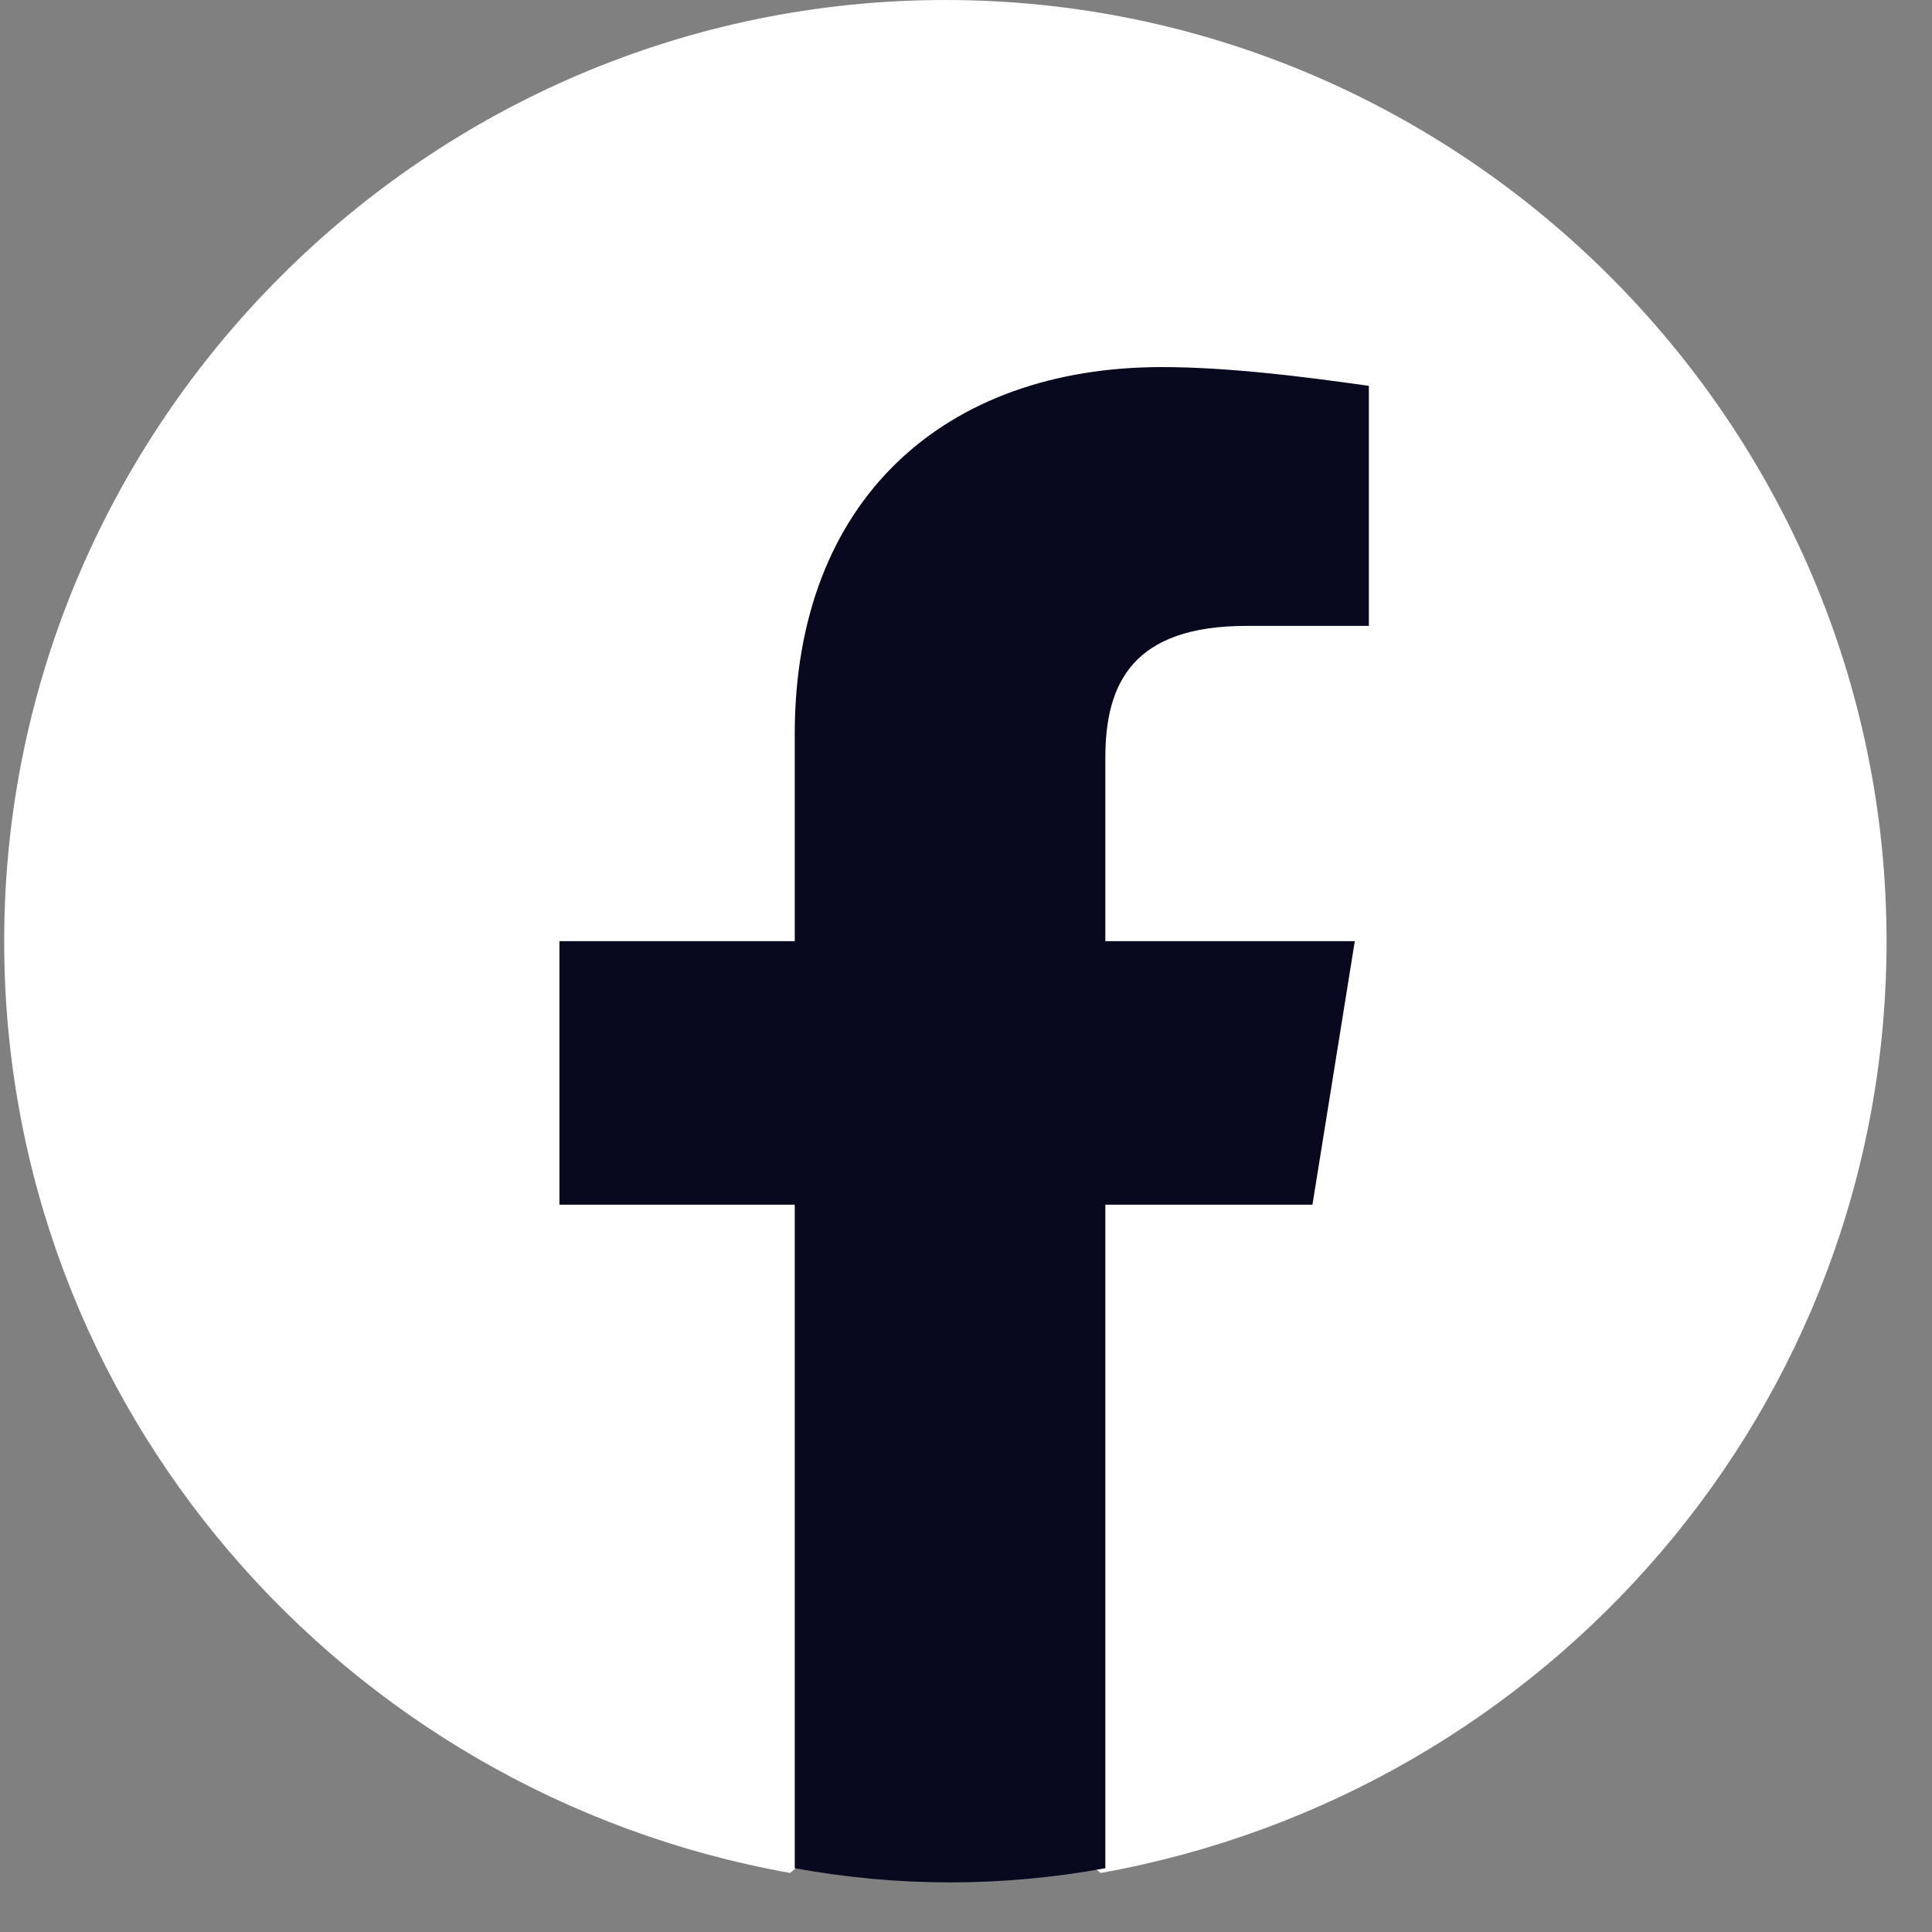 <svg width="25" height="25" viewBox="0 0 25 25" fill="none" xmlns="http://www.w3.org/2000/svg">
<rect x="0" y="0" width="25" height="25" fill="#808080" stroke="none"/>
<g clip-path="url(#clip0_7383_726)">
<path d="M10.223 24.236C4.438 23.201 0.054 18.207 0.054 12.179C0.054 5.481 5.534 0 12.233 0C18.931 0 24.412 5.481 24.412 12.179C24.412 18.207 20.027 23.201 14.242 24.236L13.572 23.688H10.893L10.223 24.236Z" fill="white"/>
<path d="M16.983 15.589L17.531 12.179H14.303V9.804C14.303 8.83 14.669 8.099 16.13 8.099H17.713V4.993C16.861 4.872 15.886 4.75 15.034 4.75C12.233 4.75 10.284 6.455 10.284 9.5V12.179H7.239V15.589H10.284V24.175C10.954 24.297 11.624 24.358 12.294 24.358C12.964 24.358 13.633 24.297 14.303 24.175V15.589H16.983Z" fill="#08081E"/>
</g>
<defs>
<clipPath id="clip0_7383_726">
<rect width="24.358" height="24.358" fill="white" transform="translate(0.054)"/>
</clipPath>
</defs>
</svg>
